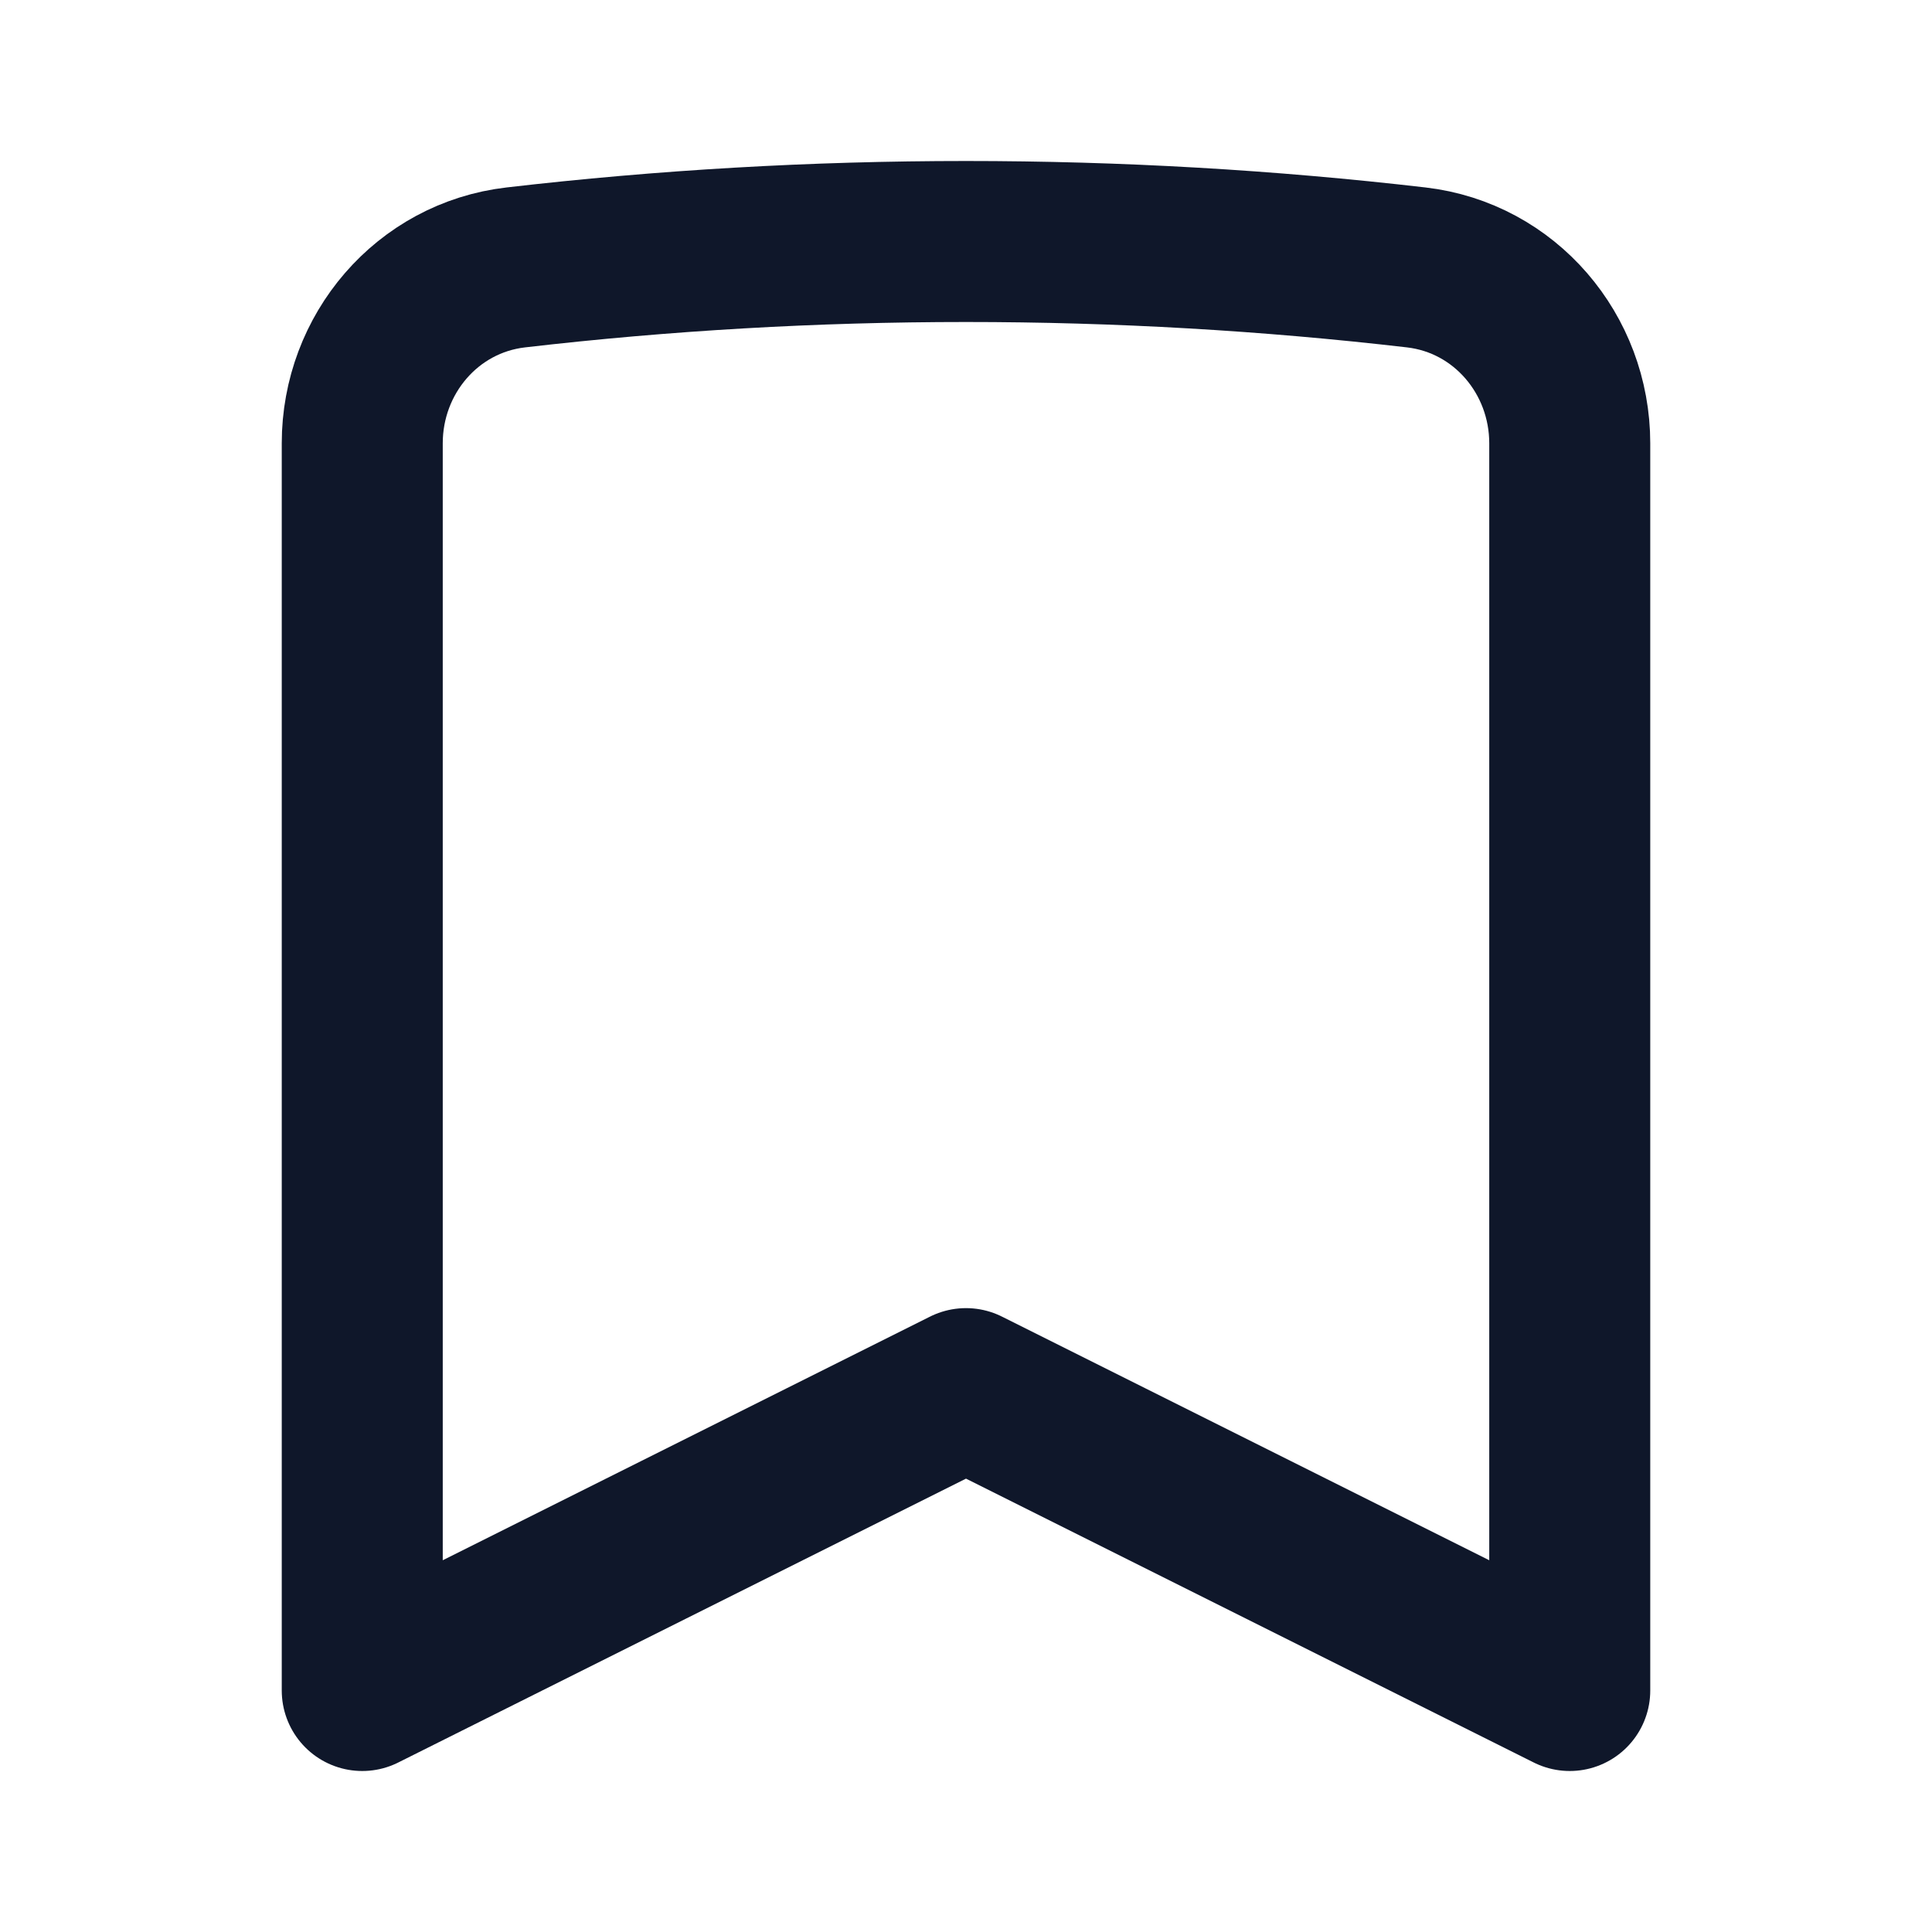 <svg width="24" height="24" viewBox="0 0 24 24" fill="none" xmlns="http://www.w3.org/2000/svg">
<path d="M17.593 3.322C18.694 3.45 19.5 4.399 19.5 5.507V21L12 17.25L4.5 21V5.507C4.5 4.399 5.306 3.45 6.407 3.322C8.242 3.109 10.108 3 12 3C13.892 3 15.758 3.109 17.593 3.322Z" stroke="#0F172A" stroke-width="2" stroke-linecap="round" stroke-linejoin="round"/>
</svg>
